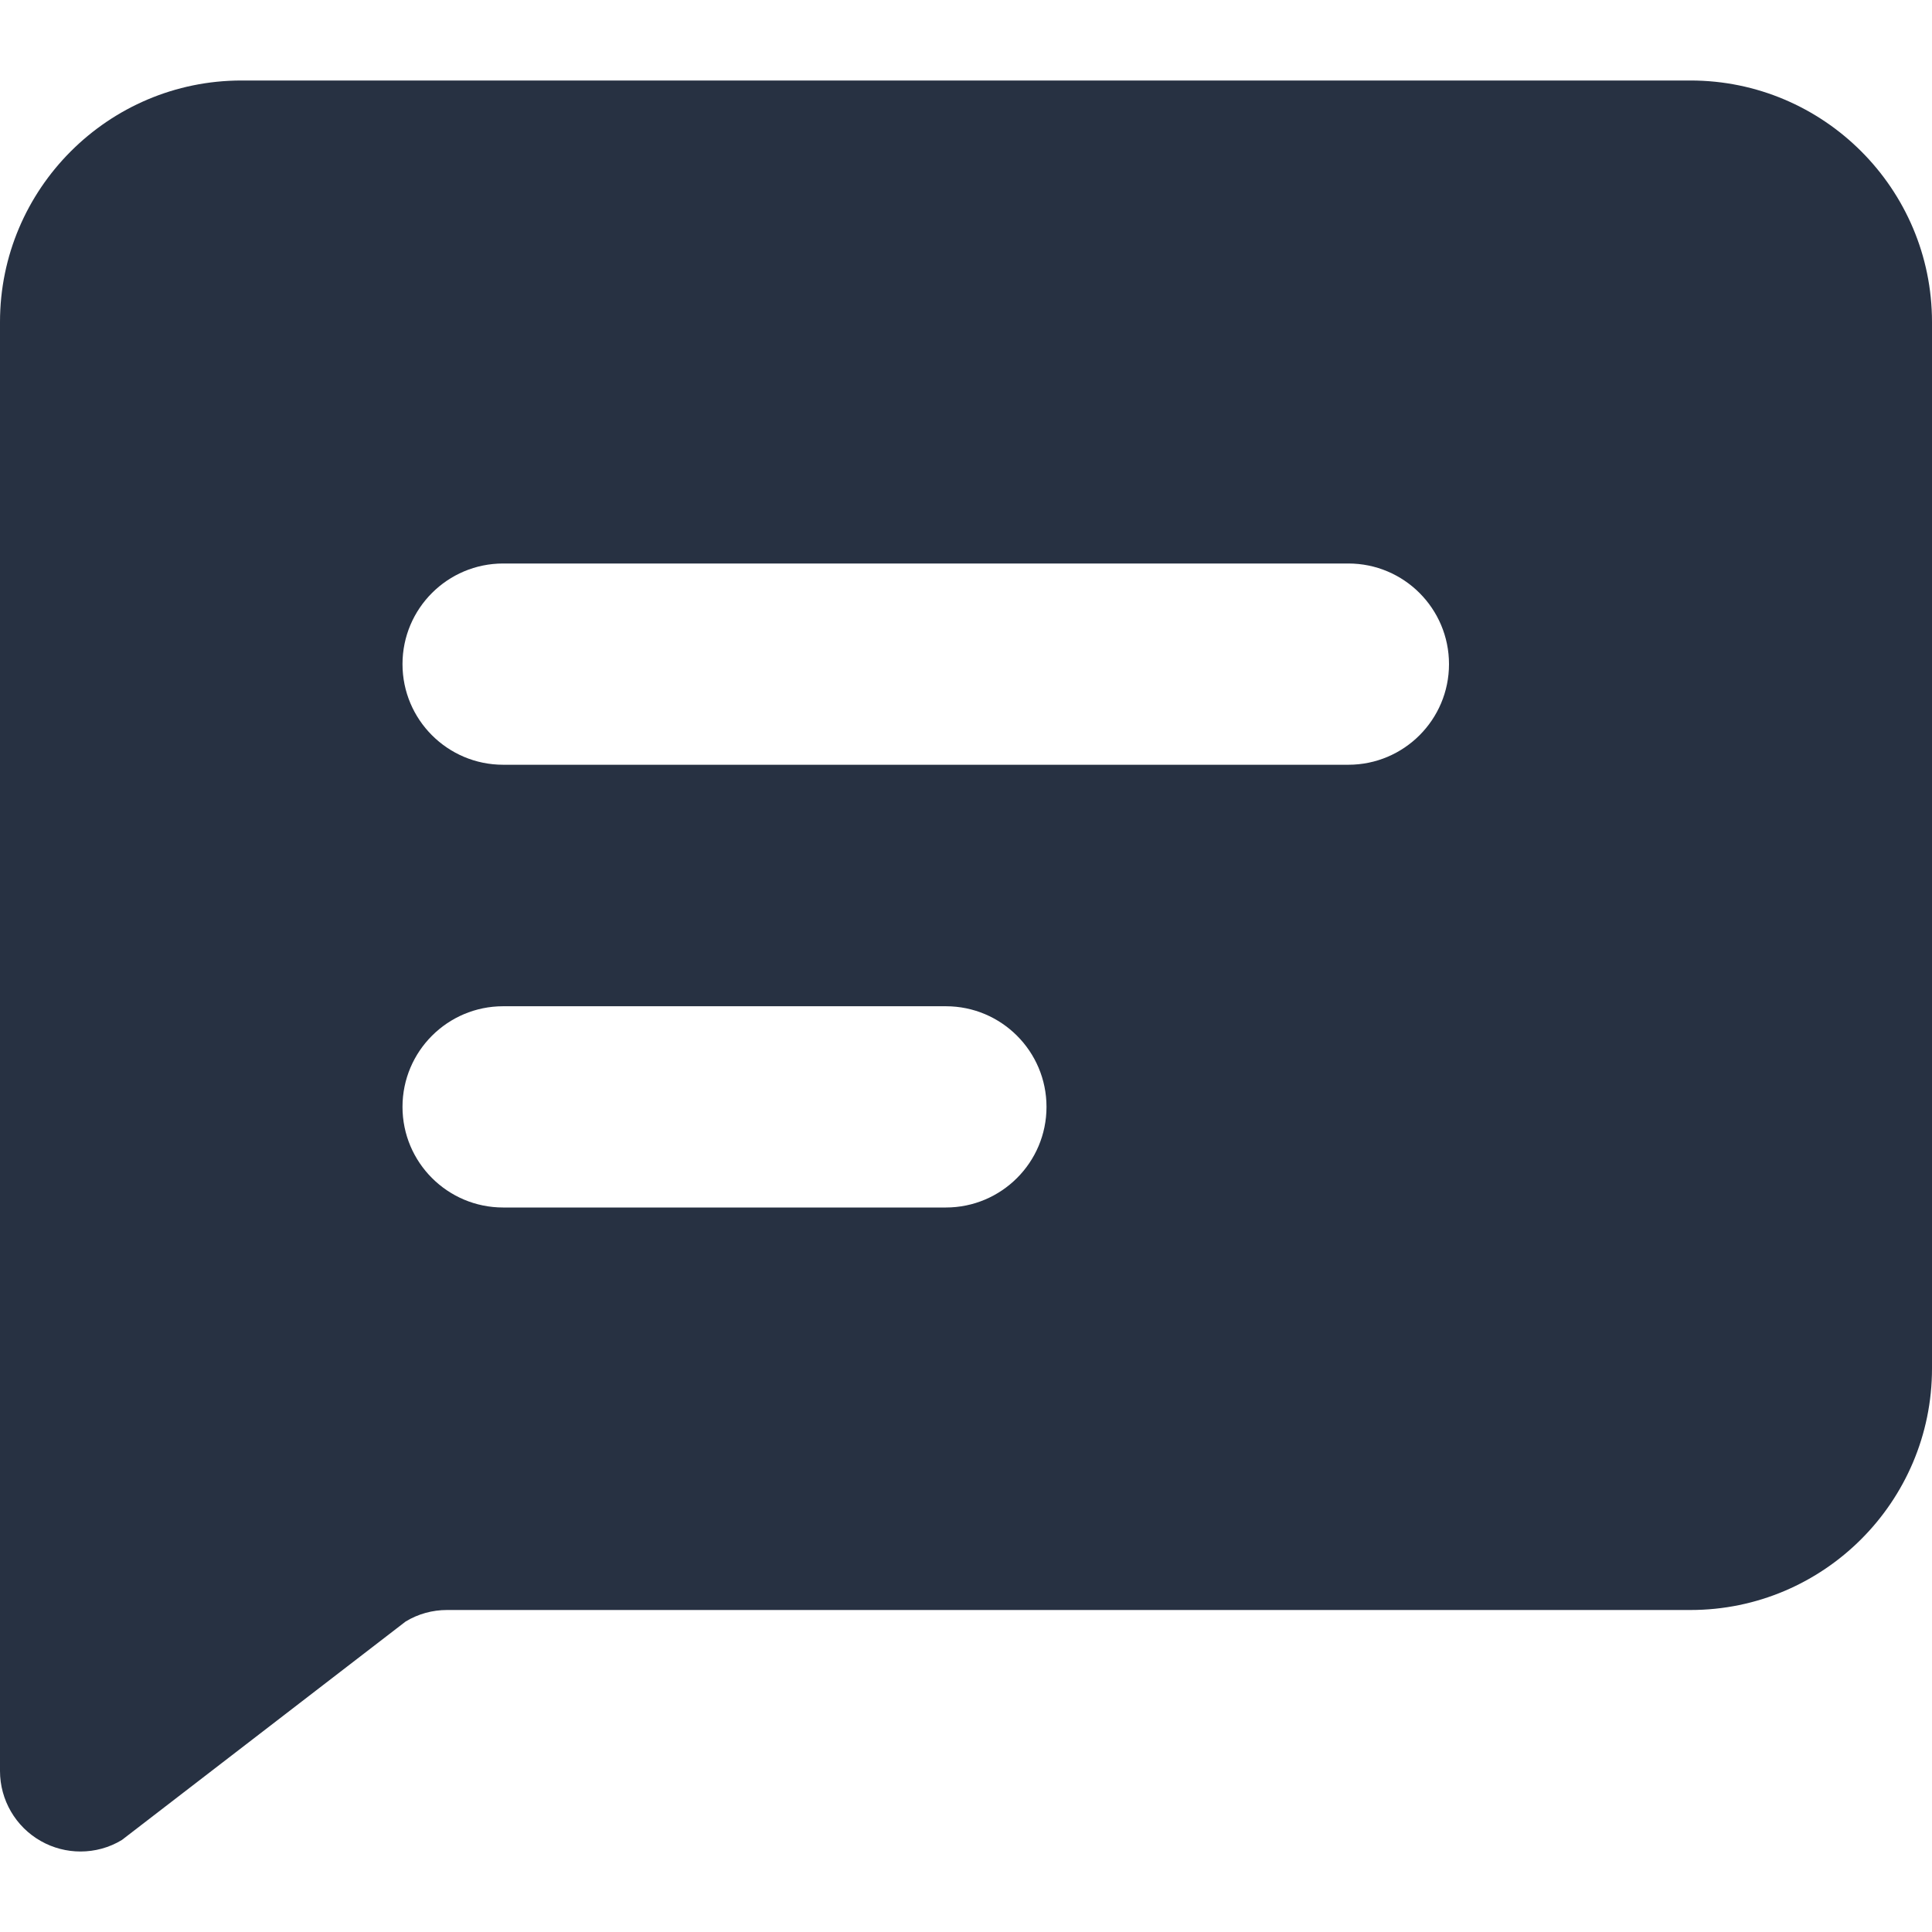 <svg width="24" height="24" viewBox="0 0 24 24" fill="none" xmlns="http://www.w3.org/2000/svg">
<path fill-rule="evenodd" clip-rule="evenodd" d="M3 1C1.346 1 0 2.346 0 4V22C0 22.36 0.194 22.693 0.507 22.87C0.66 22.957 0.83 23 1 23C1.178 23 1.356 22.953 1.514 22.857L5.039 20.143C5.195 20.048 5.373 20 5.553 20H21C22.655 20 24 18.654 24 17V4C24 2.346 22.655 1 21 1H3ZM5 13.75C5 13.06 5.56 12.5 6.25 12.5H11.75C12.44 12.5 13 13.06 13 13.75C13 14.44 12.44 15 11.75 15H6.25C5.56 15 5 14.44 5 13.75ZM6.25 7C5.56 7 5 7.56 5 8.25C5 8.94 5.56 9.5 6.25 9.5H16.75C17.44 9.5 18 8.94 18 8.25C18 7.56 17.44 7 16.75 7H6.25Z" fill="#273142"/>
</svg>
